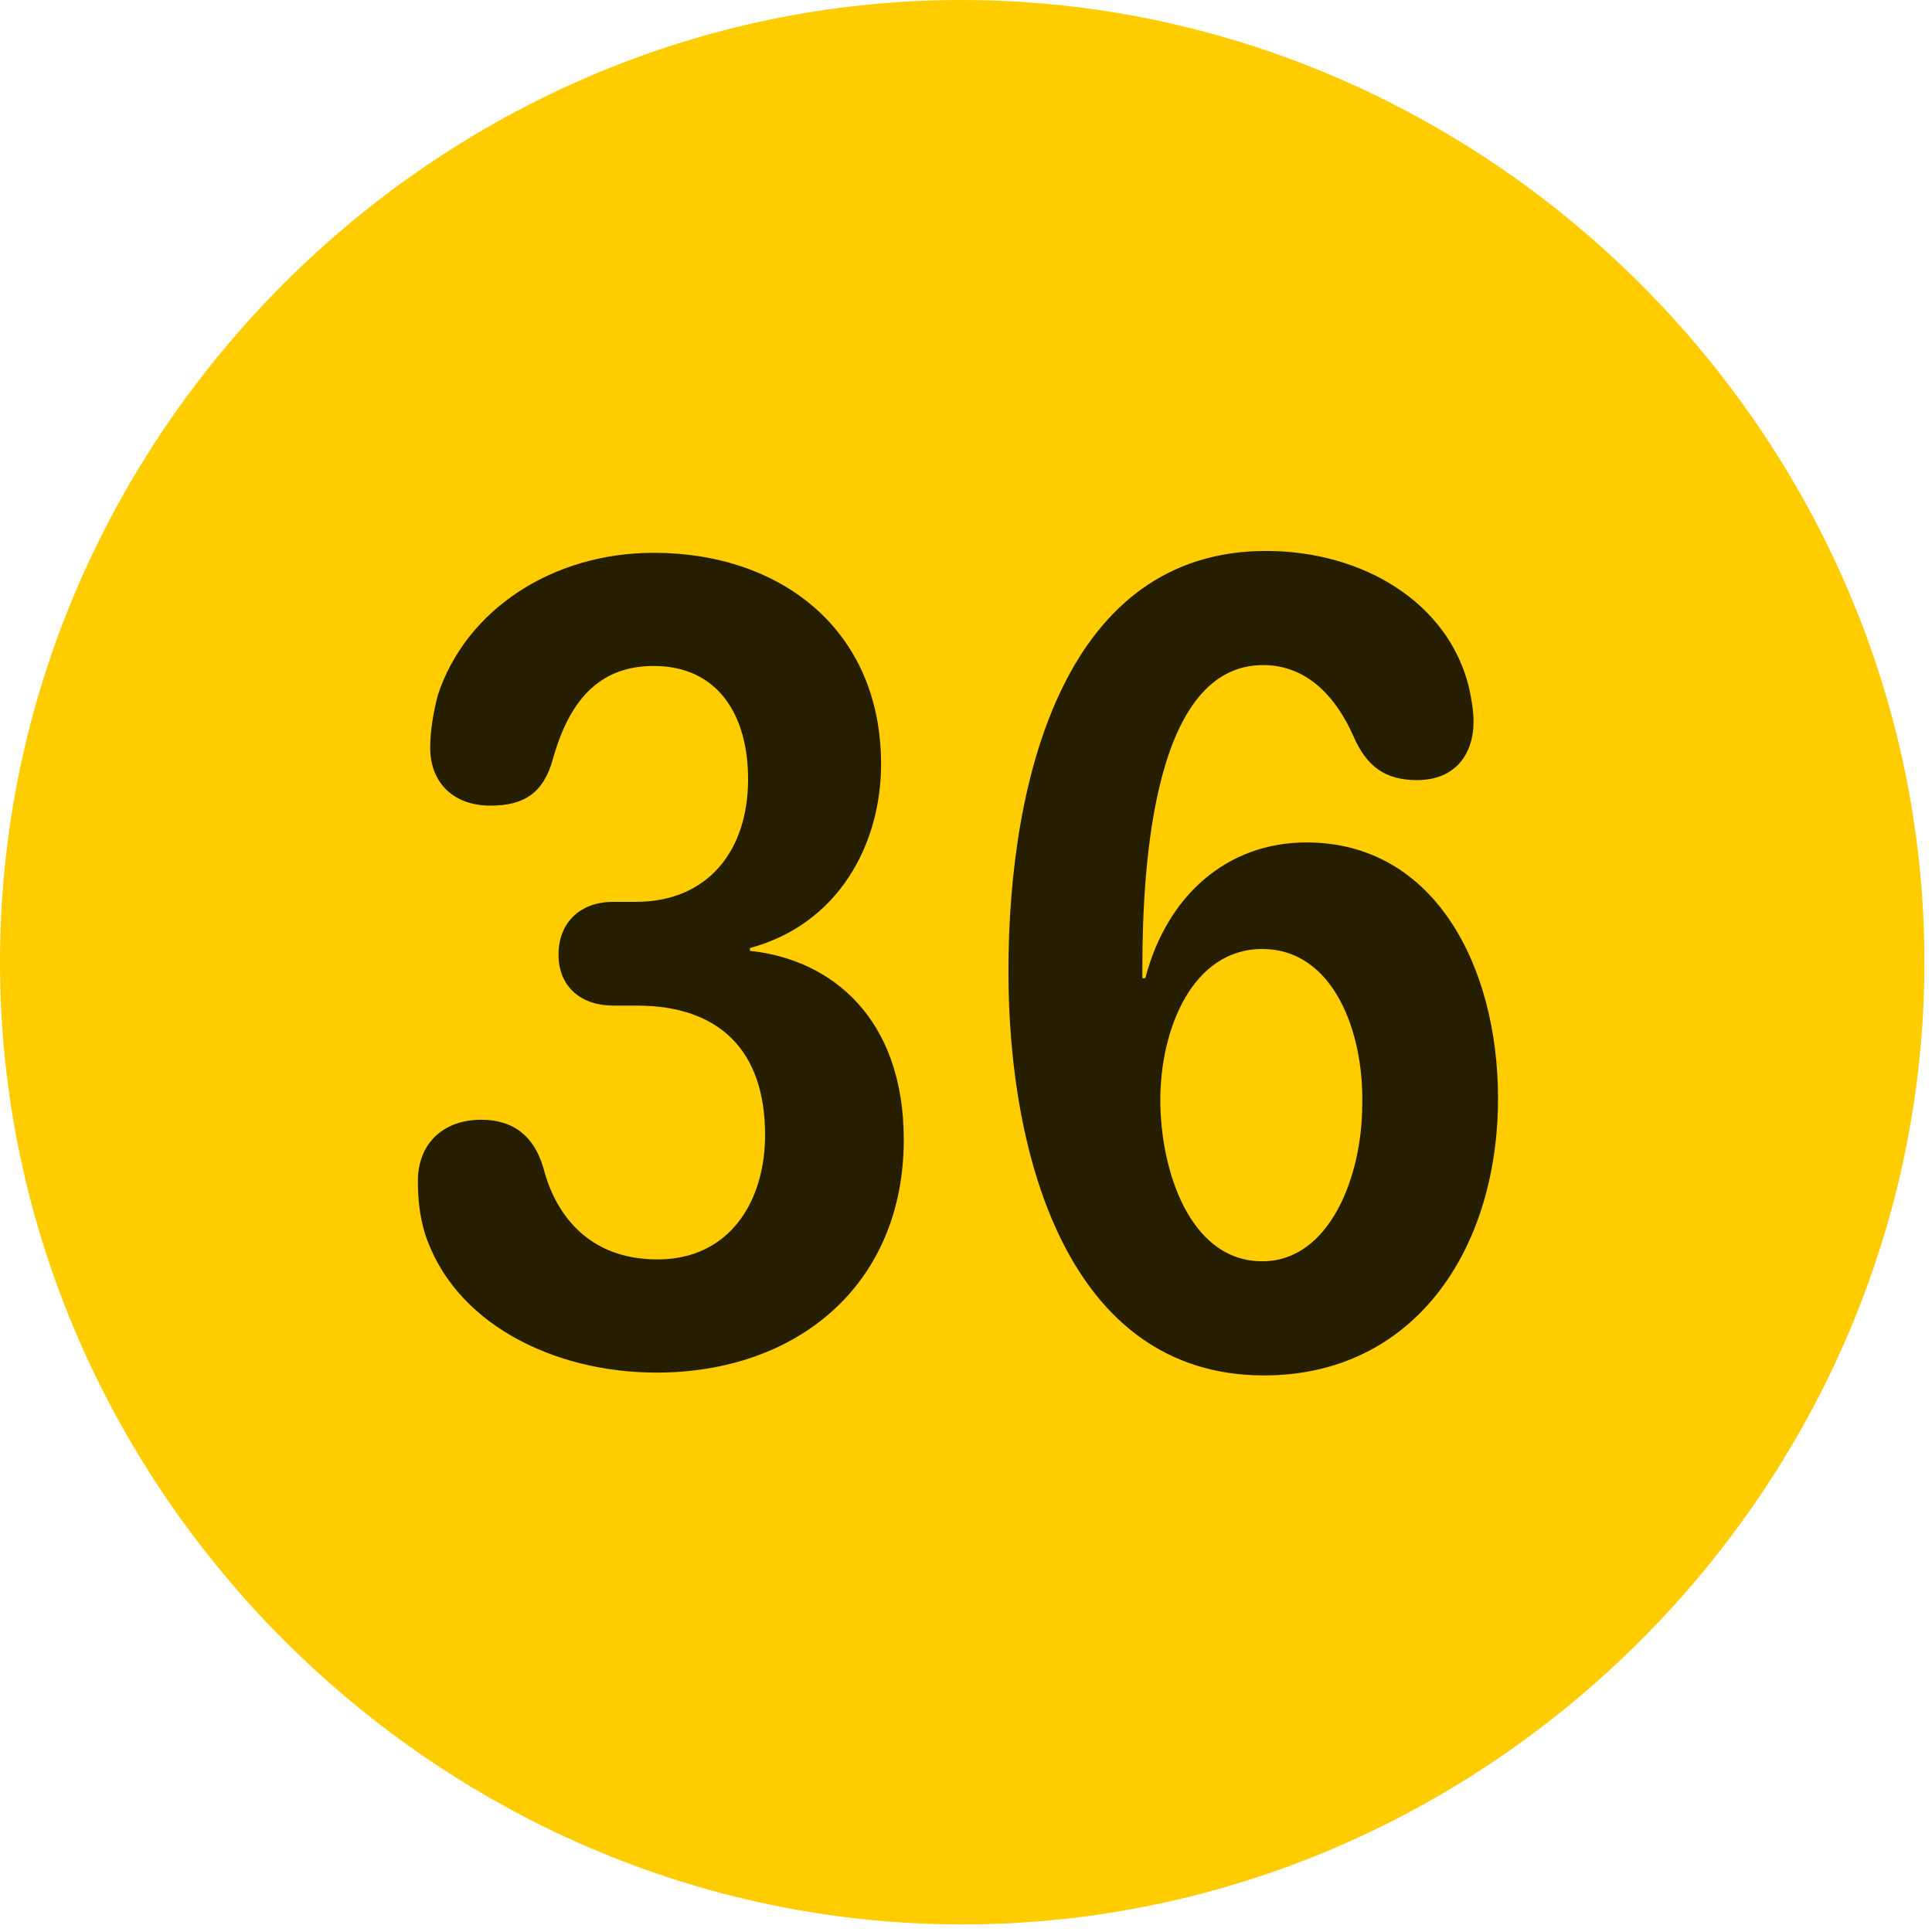 <svg width="24" height="24" viewBox="0 0 24 24" fill="none" xmlns="http://www.w3.org/2000/svg">
<path d="M11.953 23.906C18.492 23.906 23.906 18.48 23.906 11.953C23.906 5.414 18.48 0 11.941 0C5.414 0 0 5.414 0 11.953C0 18.48 5.426 23.906 11.953 23.906Z" fill="#FFCC00"/>
<path d="M8.156 17.051C6.867 17.051 5.625 16.43 5.273 15.305C5.215 15.105 5.191 14.895 5.191 14.672C5.191 14.203 5.508 13.91 5.977 13.91C6.375 13.91 6.633 14.109 6.75 14.508C6.891 15.059 7.289 15.645 8.168 15.645C9.059 15.645 9.504 14.93 9.504 14.098C9.504 13.055 8.941 12.492 7.91 12.492H7.617C7.219 12.492 6.938 12.258 6.938 11.859C6.938 11.461 7.207 11.203 7.617 11.203H7.898C8.801 11.203 9.293 10.559 9.293 9.68C9.293 8.883 8.918 8.273 8.121 8.273C7.43 8.273 7.066 8.719 6.867 9.434C6.75 9.855 6.504 10.008 6.094 10.008C5.602 10.008 5.344 9.691 5.344 9.293C5.344 9.082 5.379 8.871 5.438 8.637C5.789 7.57 6.867 6.867 8.121 6.867C9.691 6.867 10.945 7.816 10.945 9.492C10.945 10.5 10.406 11.484 9.316 11.777V11.812C10.336 11.918 11.227 12.656 11.227 14.156C11.227 15.961 9.902 17.051 8.156 17.051ZM15.703 17.086C13.266 17.086 12.527 14.355 12.527 12.07C12.527 9.621 13.254 6.844 15.727 6.844C16.934 6.844 17.988 7.488 18.246 8.531C18.281 8.684 18.305 8.836 18.305 8.965C18.305 9.363 18.082 9.691 17.602 9.691C17.215 9.691 16.98 9.527 16.816 9.152C16.594 8.648 16.23 8.262 15.691 8.262C14.344 8.262 14.191 10.688 14.191 12.023C14.191 12.059 14.191 12.105 14.191 12.152H14.227C14.496 11.121 15.246 10.465 16.23 10.465C17.824 10.465 18.609 12.012 18.609 13.641C18.609 15.539 17.555 17.086 15.703 17.086ZM15.68 15.668C16.523 15.668 16.922 14.602 16.922 13.723C16.945 12.832 16.57 11.789 15.68 11.789C14.812 11.789 14.414 12.785 14.414 13.664C14.414 14.531 14.777 15.668 15.68 15.668Z" fill="black" fill-opacity="0.85"/>
</svg>
